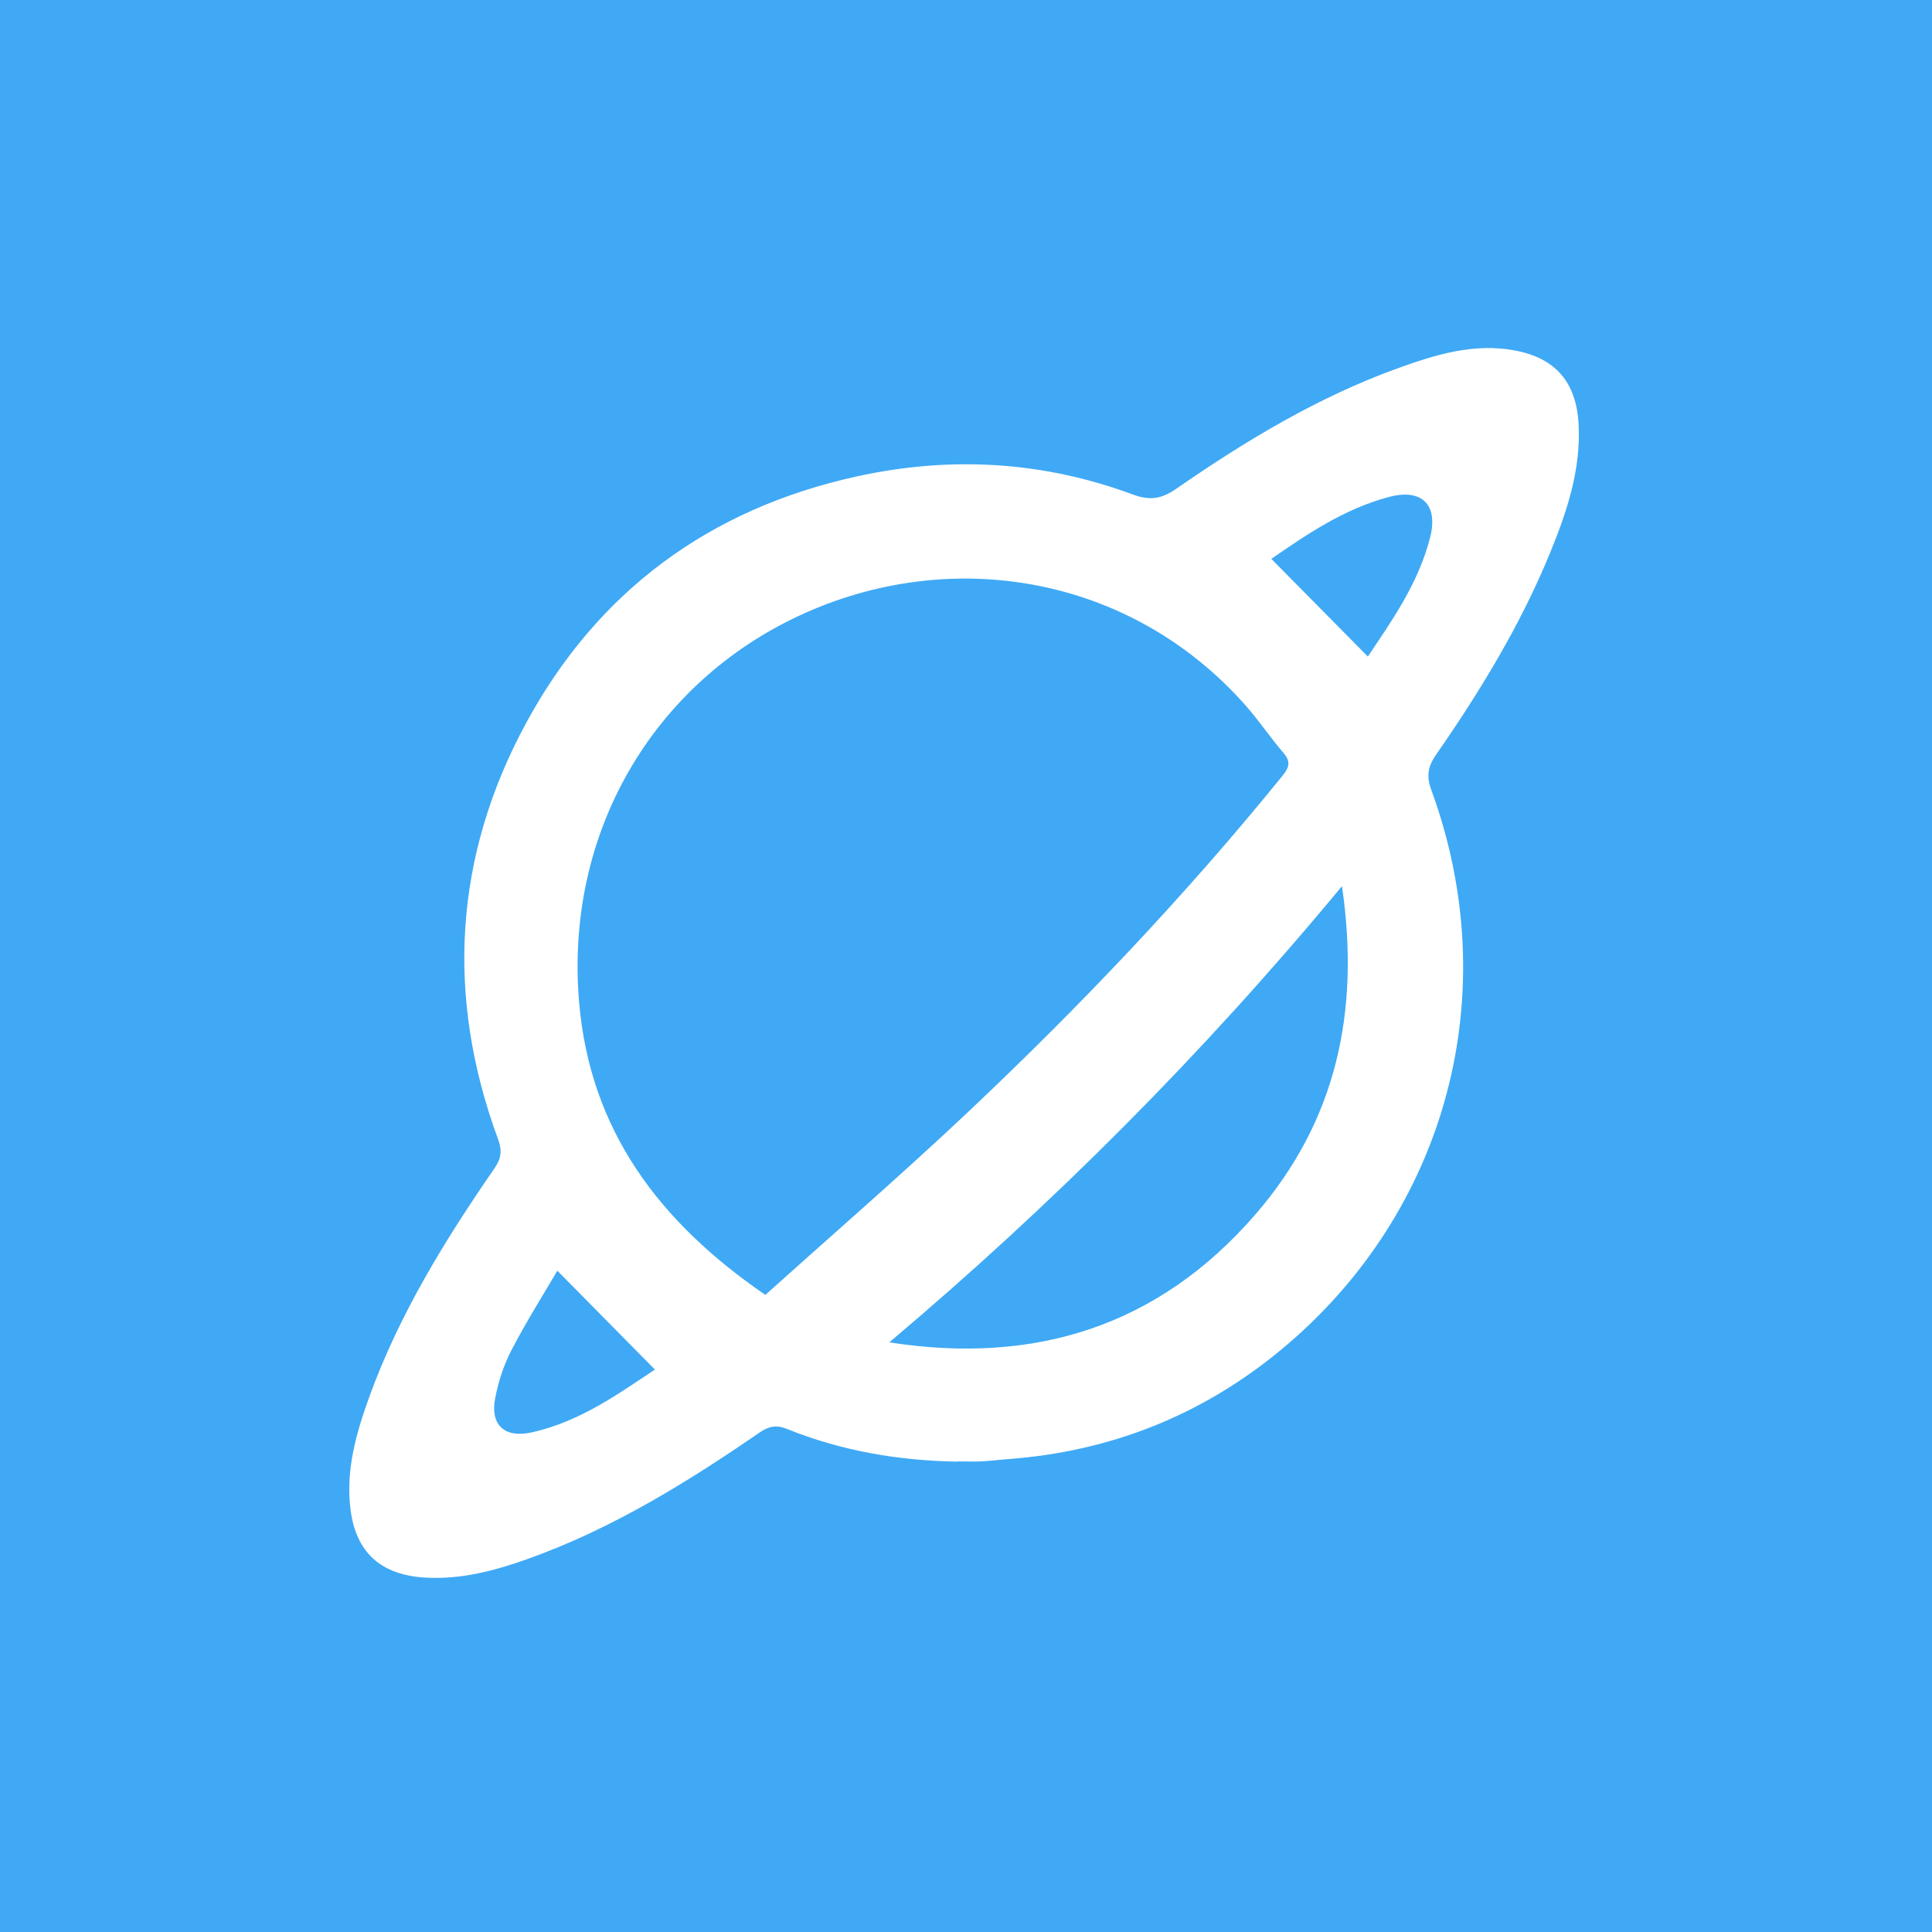 <?xml version="1.0" encoding="UTF-8"?><svg id="Calque_2" xmlns="http://www.w3.org/2000/svg" viewBox="0 0 300 300"><defs><style>.cls-1{fill:#3fa9f5;}.cls-1,.cls-2{stroke-width:0px;}.cls-2{fill:#fff;}</style></defs><g id="Calque_1-2"><rect class="cls-1" width="300" height="300"/><path class="cls-2" d="M148.69,226.96c-9.12-.14-18-1.65-26.47-5.07-1.7-.69-2.87-.42-4.3.57-11.31,7.78-22.96,14.97-35.97,19.61-5.18,1.85-10.46,3.25-16.06,2.89-6.75-.44-10.61-3.88-11.46-10.55-.78-6.11.88-11.88,2.92-17.52,4.65-12.83,11.75-24.34,19.45-35.5,1.07-1.56,1.17-2.77.53-4.52-8.15-22.13-6.83-43.9,4.31-64.5,11.07-20.49,28.45-33.35,51.39-38.39,14.57-3.2,28.89-2.37,42.86,2.8,2.66.99,4.48.7,6.75-.88,10.81-7.48,22.04-14.26,34.47-18.74,5.78-2.08,11.67-3.91,18-2.76,6.37,1.15,9.64,4.88,10.01,11.41.39,7.09-1.79,13.59-4.41,20-4.59,11.2-10.84,21.48-17.72,31.38-1.26,1.82-1.53,3.32-.75,5.44,11.54,31.46,2.55,65.4-23.11,86.79-12.34,10.29-26.65,15.99-42.72,17.16-1.33.1-2.65.28-3.97.34-1.24.06-2.49.01-3.74.01ZM118.85,201.07c10.57-9.51,21.12-18.64,31.27-28.21,17.43-16.43,33.91-33.76,49.01-52.38,1.07-1.32,1.34-2.21.15-3.59-2.05-2.39-3.81-5.03-5.9-7.39-17.95-20.27-45.87-24.76-69.17-13.95-22.83,10.59-36.51,33.78-34.29,60.03,1.68,19.89,12.39,34.15,28.92,45.49ZM138.09,208.44c22.47,3.51,41.72-2.42,56.81-19.82,12.61-14.53,16.33-31.54,13.48-51.02-21.59,26.08-44.89,49.4-70.29,70.84ZM212.4,101.95c3.48-5.23,7.83-11.22,9.67-18.5,1.29-5.09-1.3-7.63-6.36-6.29-7.25,1.91-13.26,6.17-18.3,9.62,5,5.06,9.99,10.11,15,15.18ZM86.54,197.32c-2.1,3.59-4.79,7.85-7.11,12.31-1.21,2.31-2.04,4.92-2.54,7.48-.81,4.14,1.46,6.22,5.58,5.33,7.66-1.66,13.81-6.21,19.23-9.77-5.02-5.08-10-10.14-15.15-15.35Z"/></g></svg>